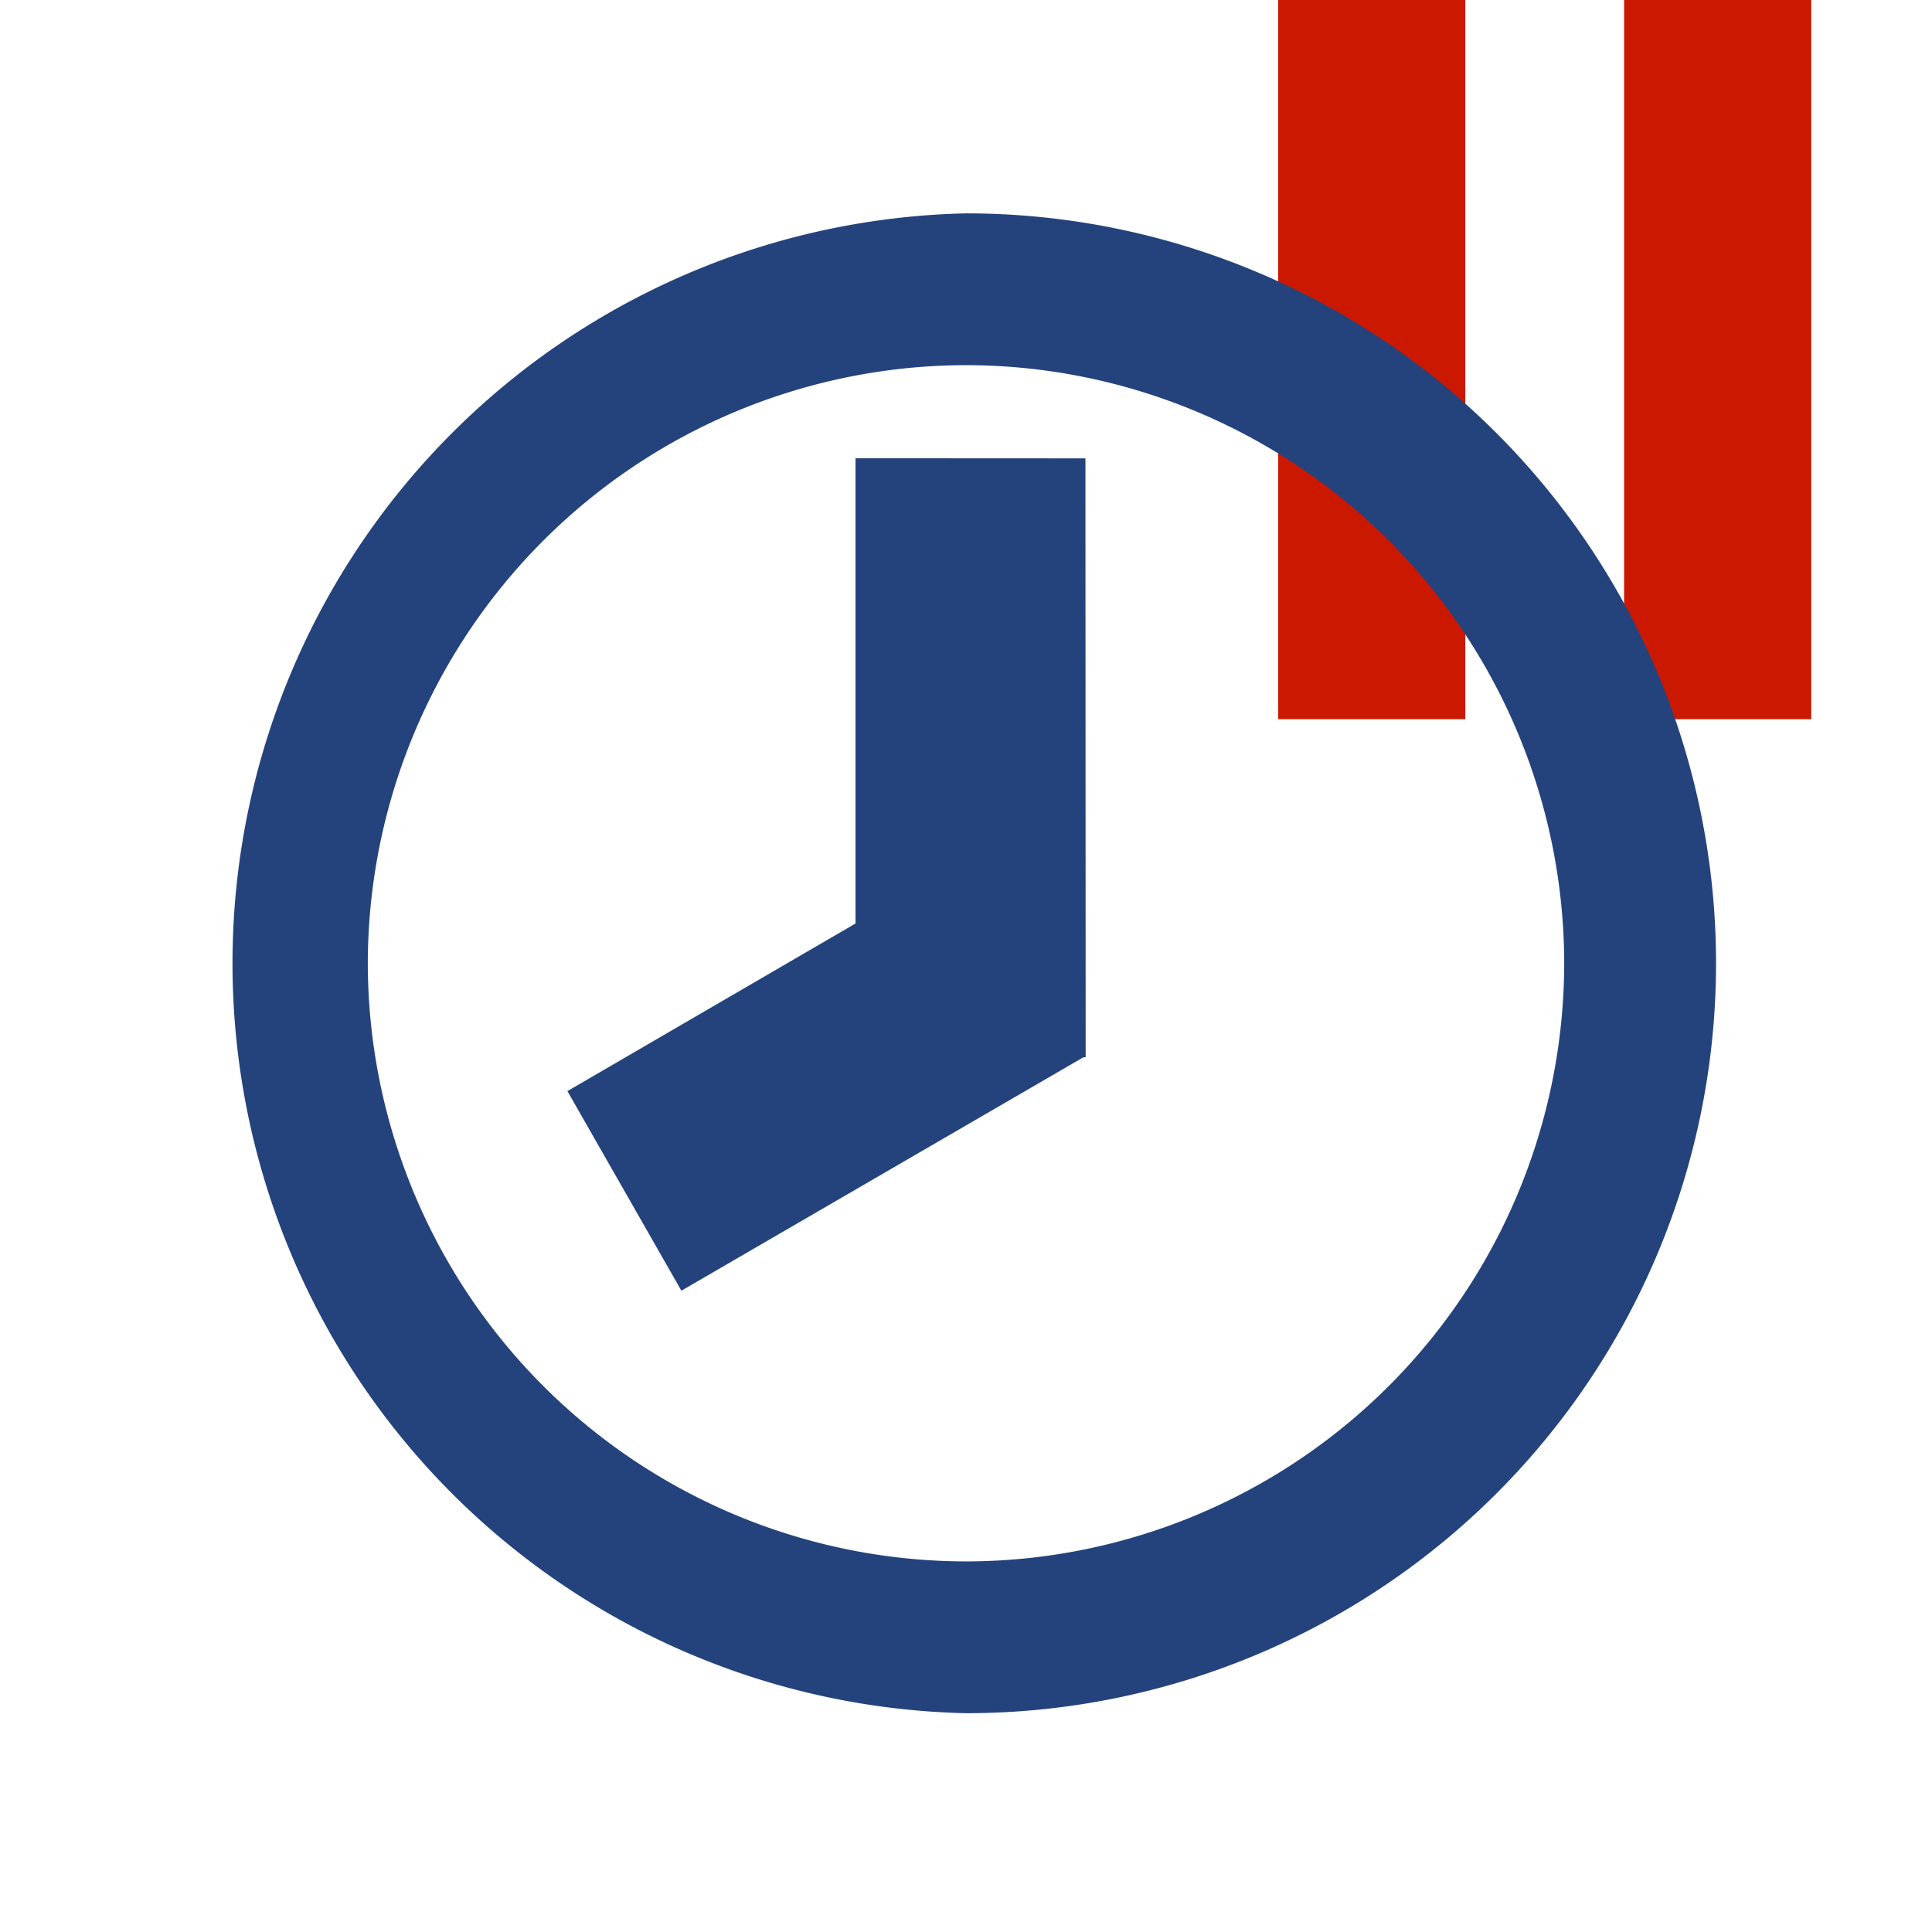 <svg width="16" height="16" xmlns="http://www.w3.org/2000/svg" viewBox="0 0 16 16" shape-rendering="geometricPrecision" fill="#24437c"><defs><mask id="a"><rect fill="#fff" width="100%" height="100%"/><path fill="#000" d="M13.135-1h-3.55v7.956H16V-1z"/></mask></defs><path d="M10.585 0h1.55v5.956h-1.55zm2.865 0H15v5.956h-1.55z" fill="#cb1800"/><g mask="url(#a)"><path d="M8.001 1.767a6.212 6.212 0 000 12.421 6.21 6.21 0 000-12.421zm0 11.164A4.961 4.961 0 013.046 7.98a4.962 4.962 0 014.955-4.956 4.96 4.96 0 014.953 4.956 4.96 4.96 0 01-4.953 4.951z"/><path d="M7.085 3.795v3.853L4.699 9.036l.944 1.653 3.329-1.933h.019l-.002-4.96z"/></g></svg>